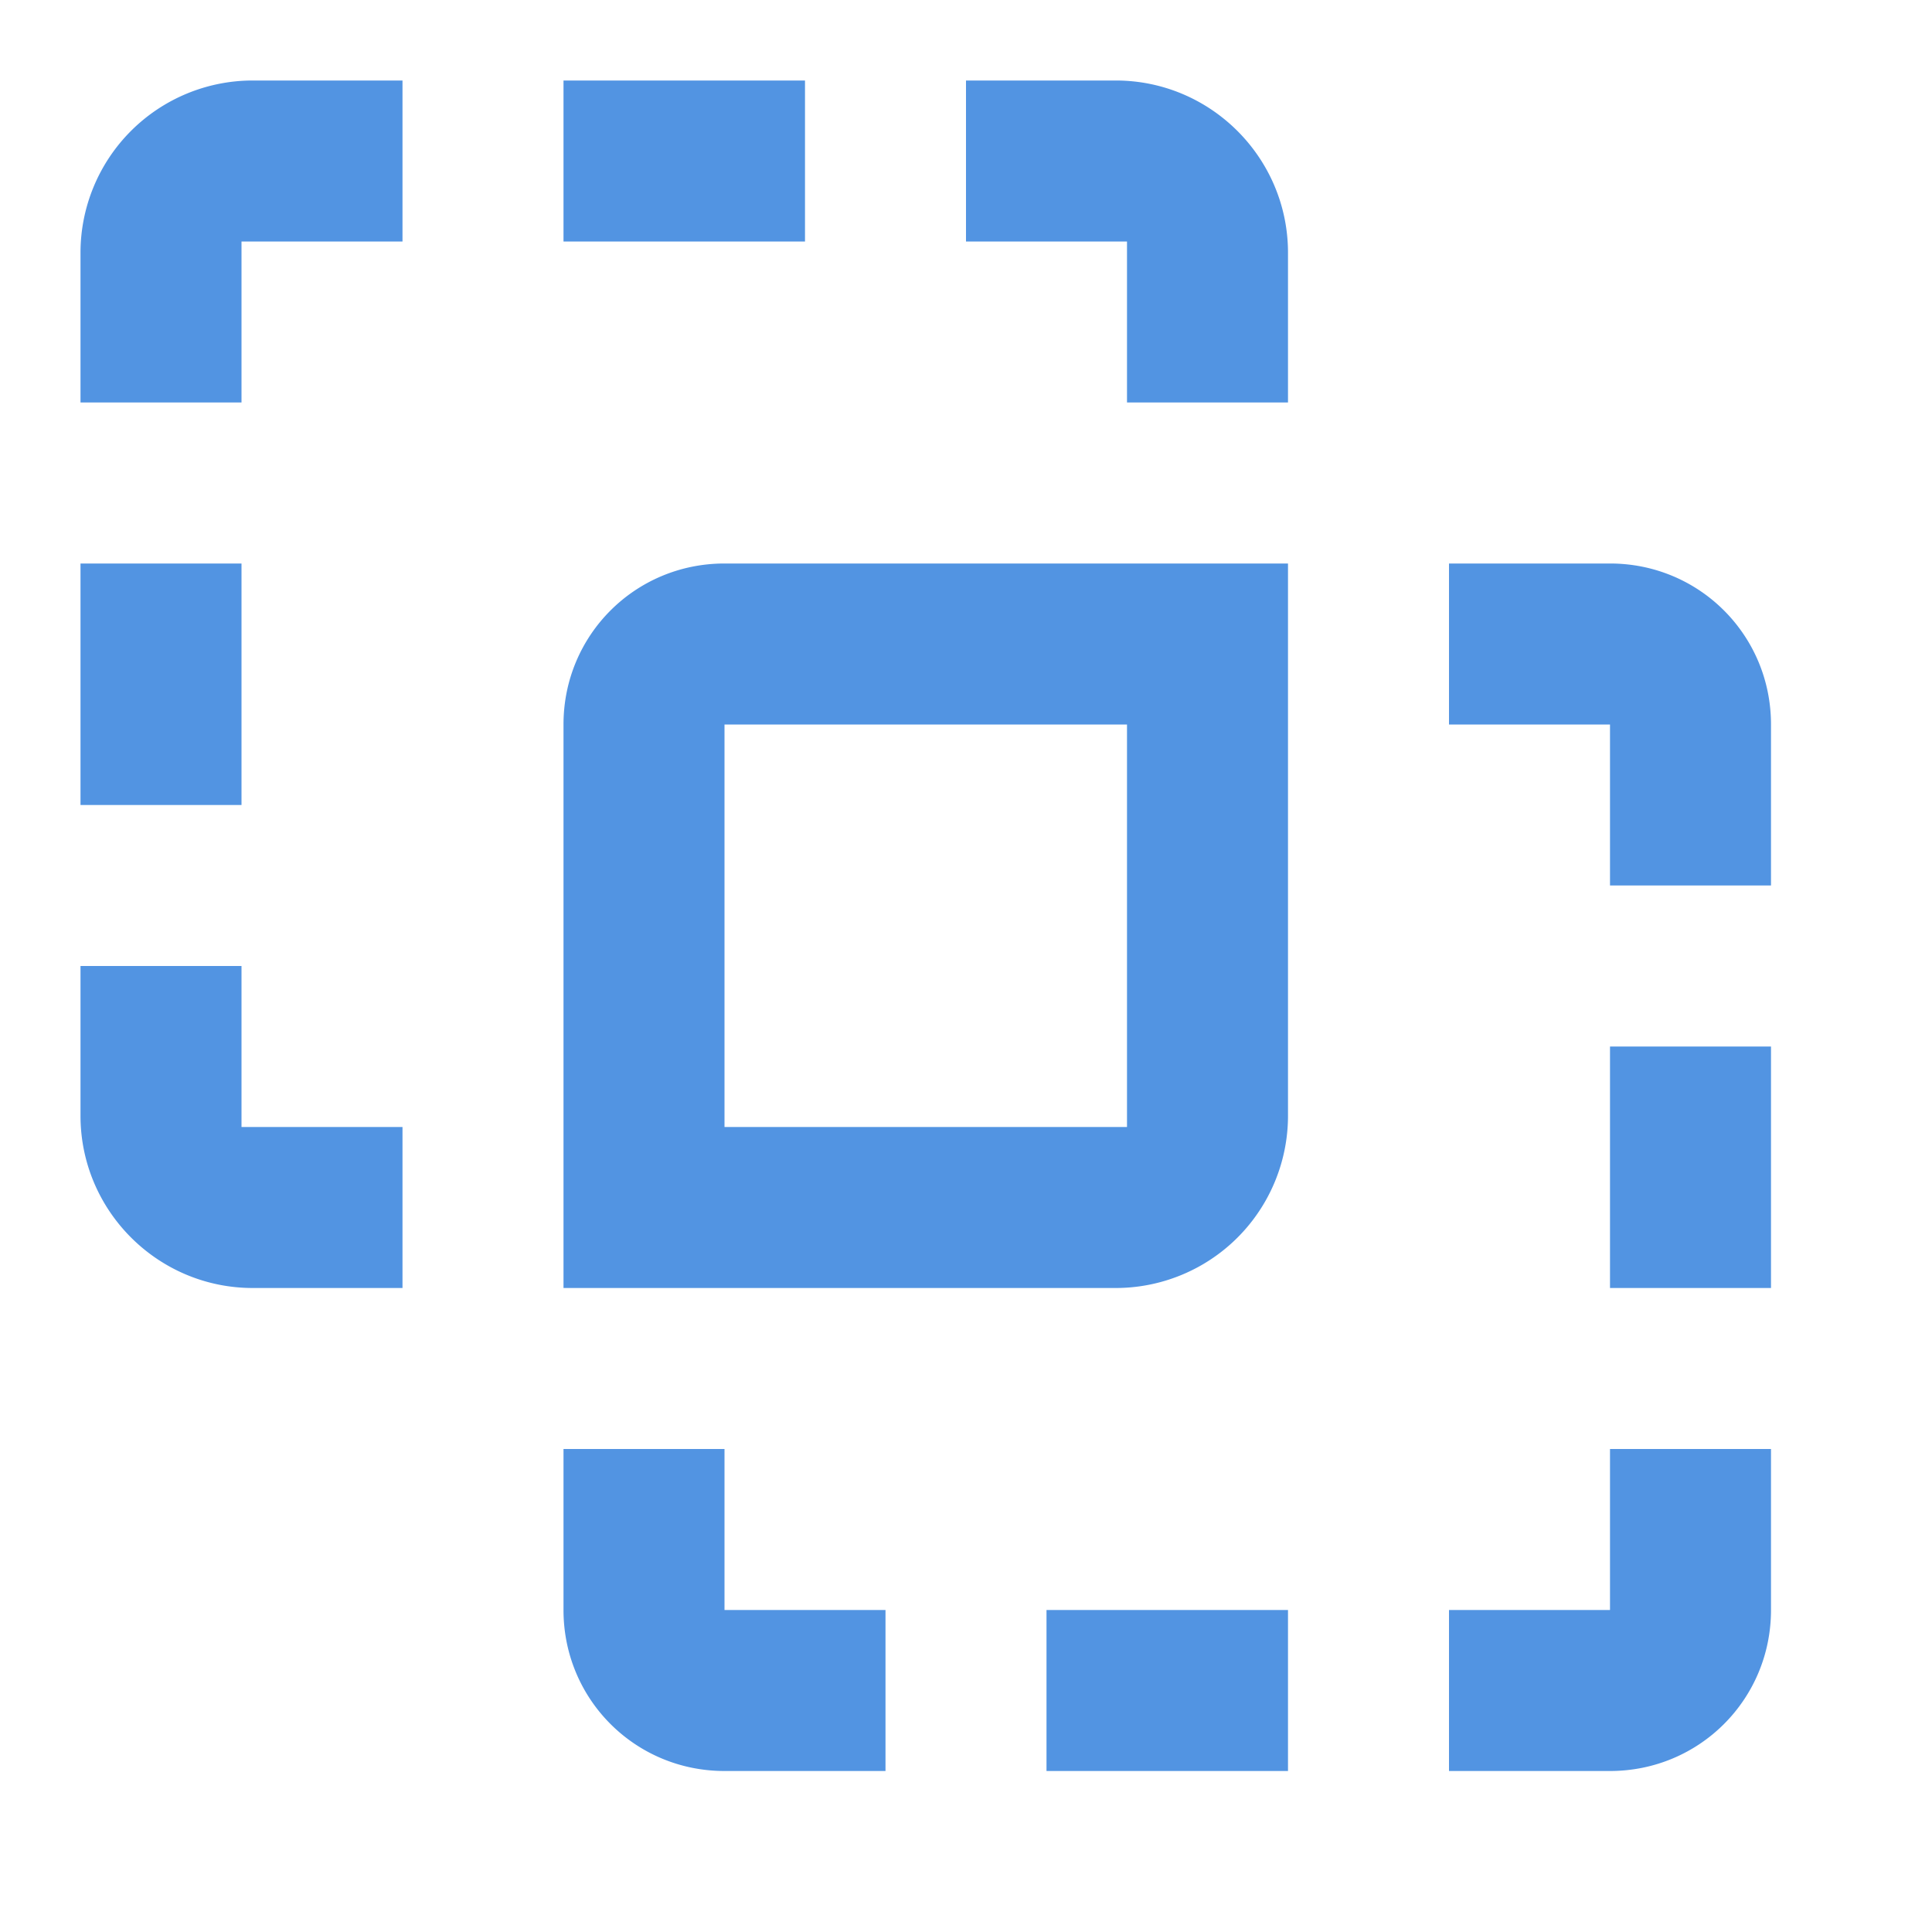 <?xml version="1.0" encoding="UTF-8"?><!DOCTYPE svg PUBLIC "-//W3C//DTD SVG 1.1//EN" "http://www.w3.org/Graphics/SVG/1.1/DTD/svg11.dtd"><svg xmlns="http://www.w3.org/2000/svg" xmlns:xlink="http://www.w3.org/1999/xlink" version="1.1" id="mdi-vector-intersection" width="24" height="24" viewBox="0 0 24 24"><path fill="#5294e2" d="M3.14,1A2.14,2.14 0 0,0 1,3.14V5H3V3H5V1H3.14M7,1V3H10V1H7M12,1V3H14V5H16V3.14C16,1.96 15.04,1 13.86,1H12M1,7V10H3V7H1M9,7C7.89,7 7,7.89 7,9C7,11.33 7,16 7,16C7,16 11.57,16 13.86,16A2.14,2.14 0 0,0 16,13.86C16,11.57 16,7 16,7C16,7 11.33,7 9,7M18,7V9H20V11H22V9C22,7.89 21.11,7 20,7H18M9,9H14V14H9V9M1,12V13.86C1,15.04 1.96,16 3.14,16H5V14H3V12H1M20,13V16H22V13H20M7,18V20C7,21.11 7.89,22 9,22H11V20H9V18H7M20,18V20H18V22H20C21.11,22 22,21.11 22,20V18H20M13,20V22H16V20H13Z" /></svg>